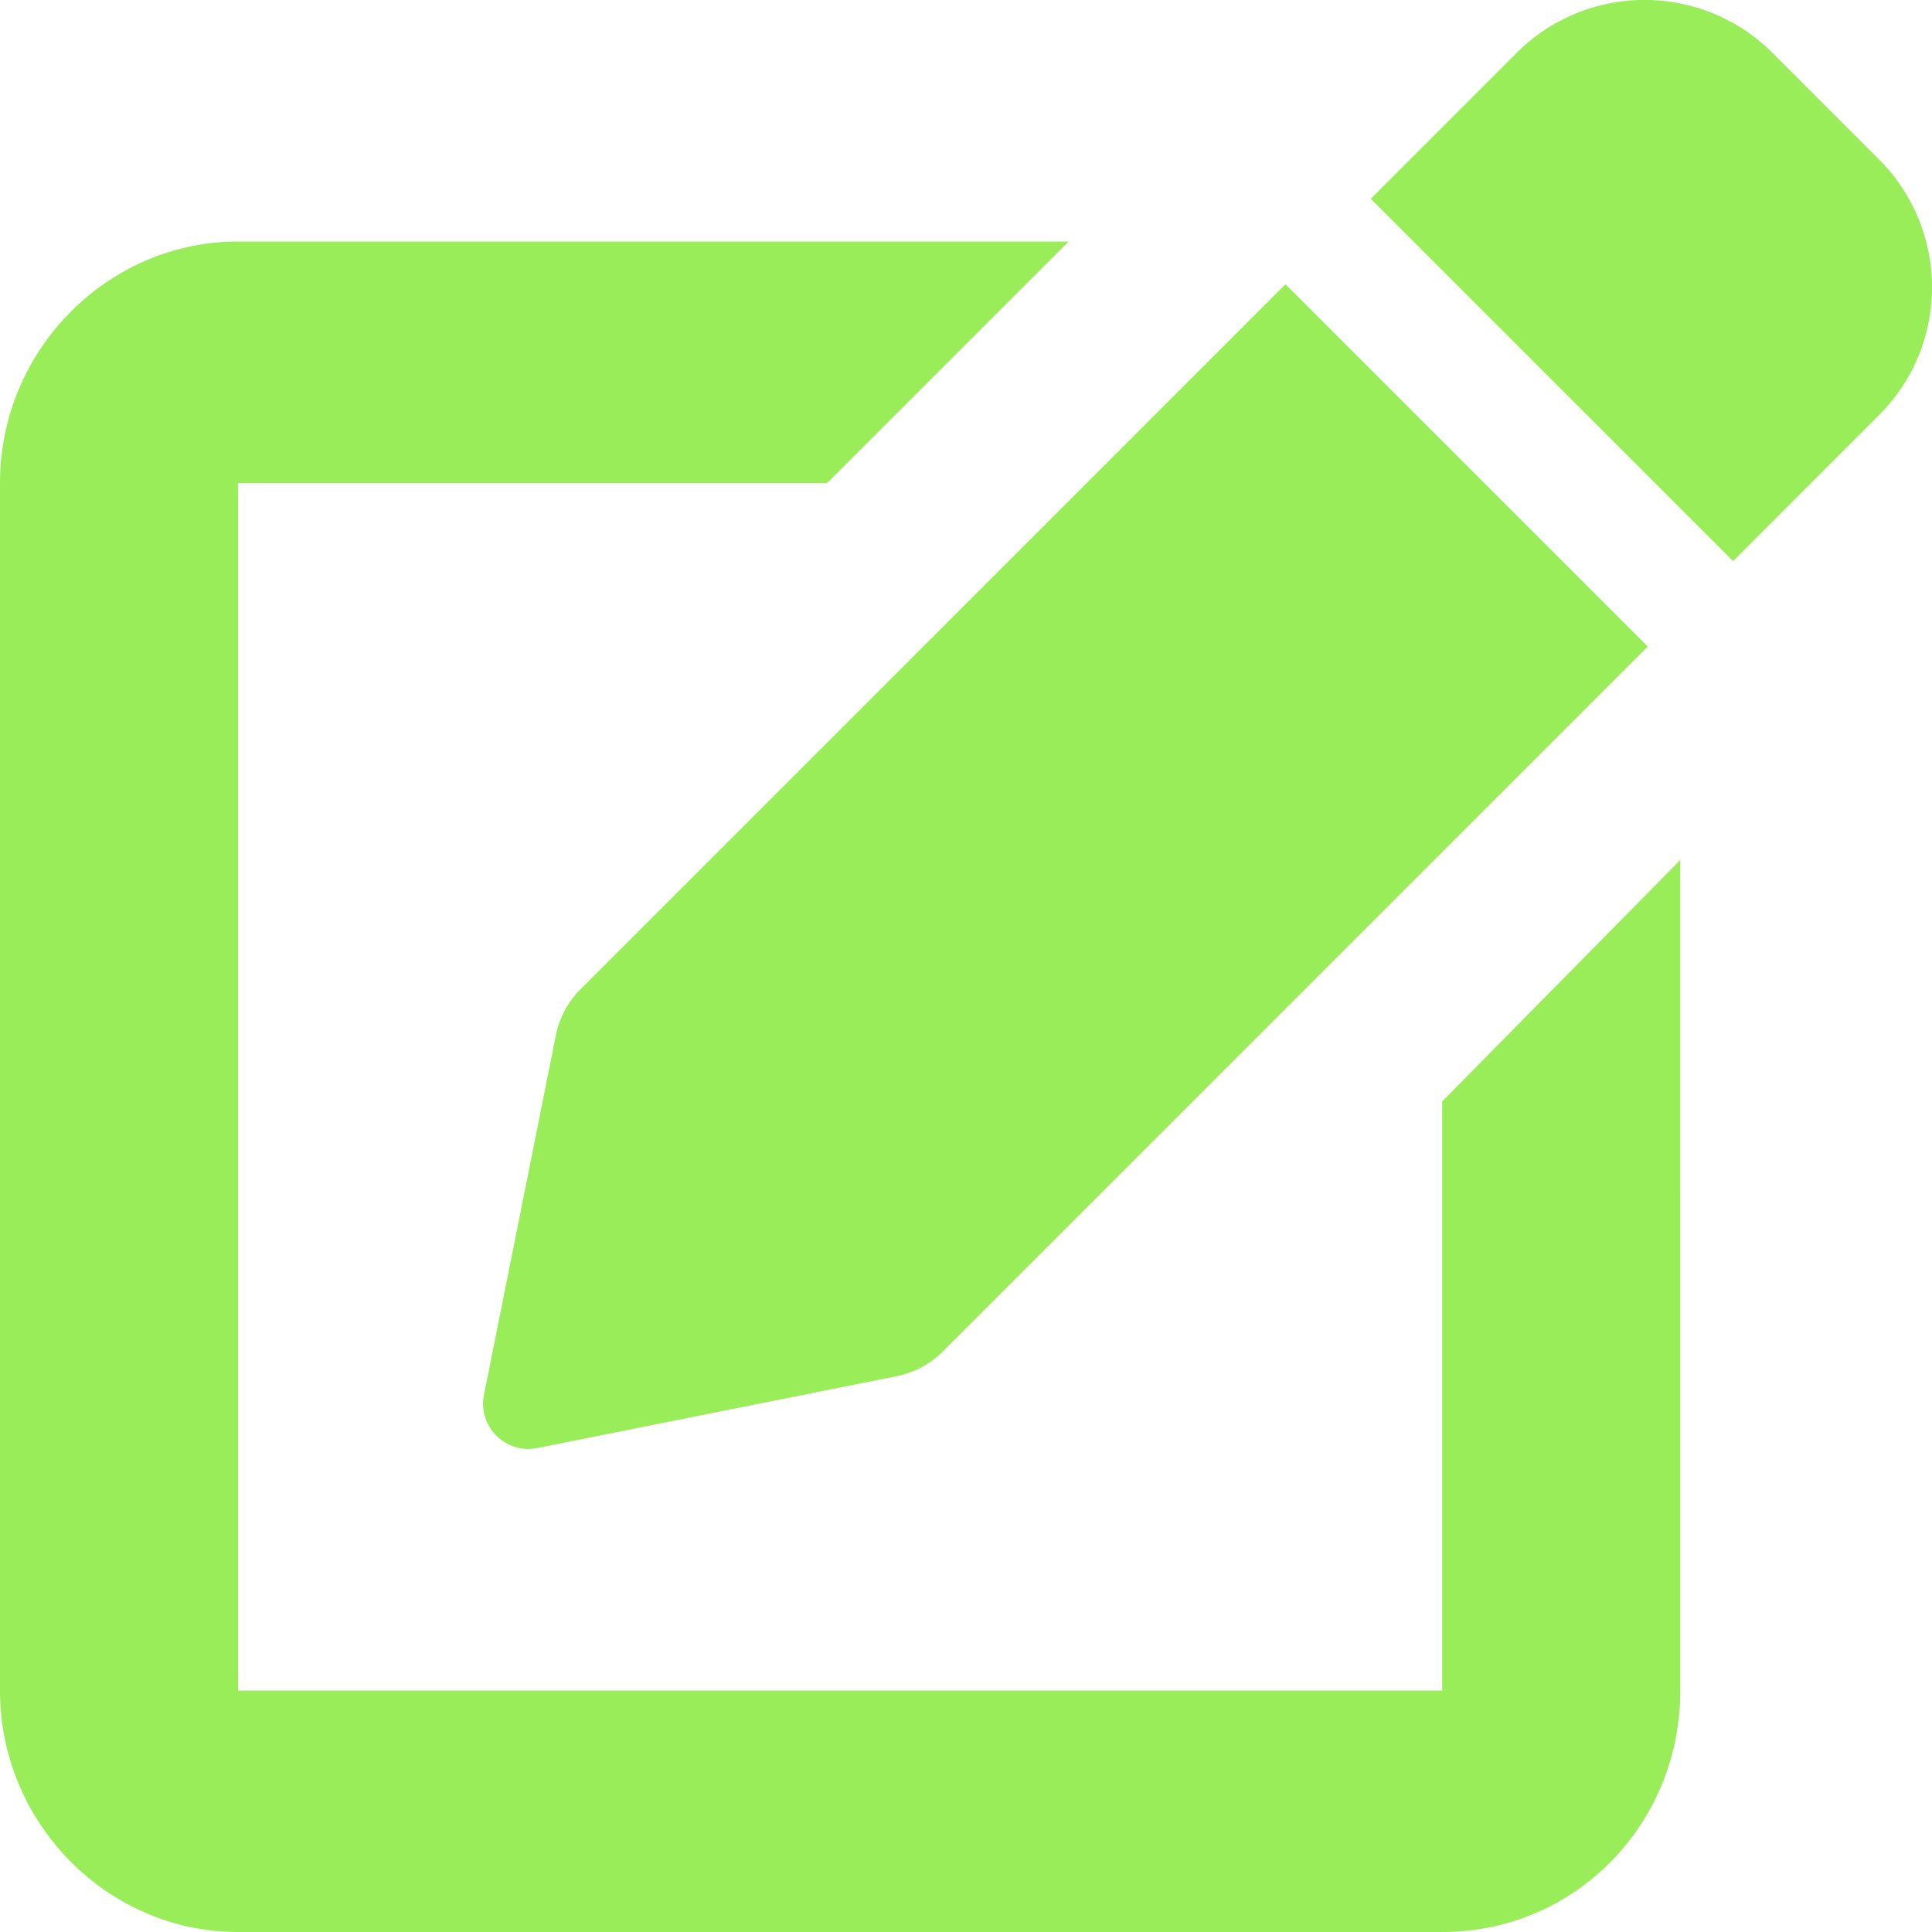 <svg viewBox="0 0 512 512" xmlns="http://www.w3.org/2000/svg"><path d="M383.1 448h-320V128h156.1l64-64H63.1C28.65 64 0 92.65 0 128v320c0 35.35 28.65 64 63.1 64h319.1c35.34 0 63.1-28.65 63.1-64l-.004-220.1-63.1 63.99V448zM497.9 42.19l-28.13-28.14c-18.75-18.75-49.14-18.75-67.88 0l-38.62 38.63 96.01 96.01 38.62-38.63c18.8-18.73 18.8-49.12 0-67.87zM147.3 274.4l-19.04 95.22c-1.678 8.396 5.725 15.8 14.12 14.12l95.23-19.04a23.992 23.992 0 0 0 12.26-6.562l186.8-186.8-96.01-96.01L153.8 262.2c-3.3 3.3-5.6 7.6-6.5 12.2z" fill="#98ed58" class="fill-000000"></path></svg>